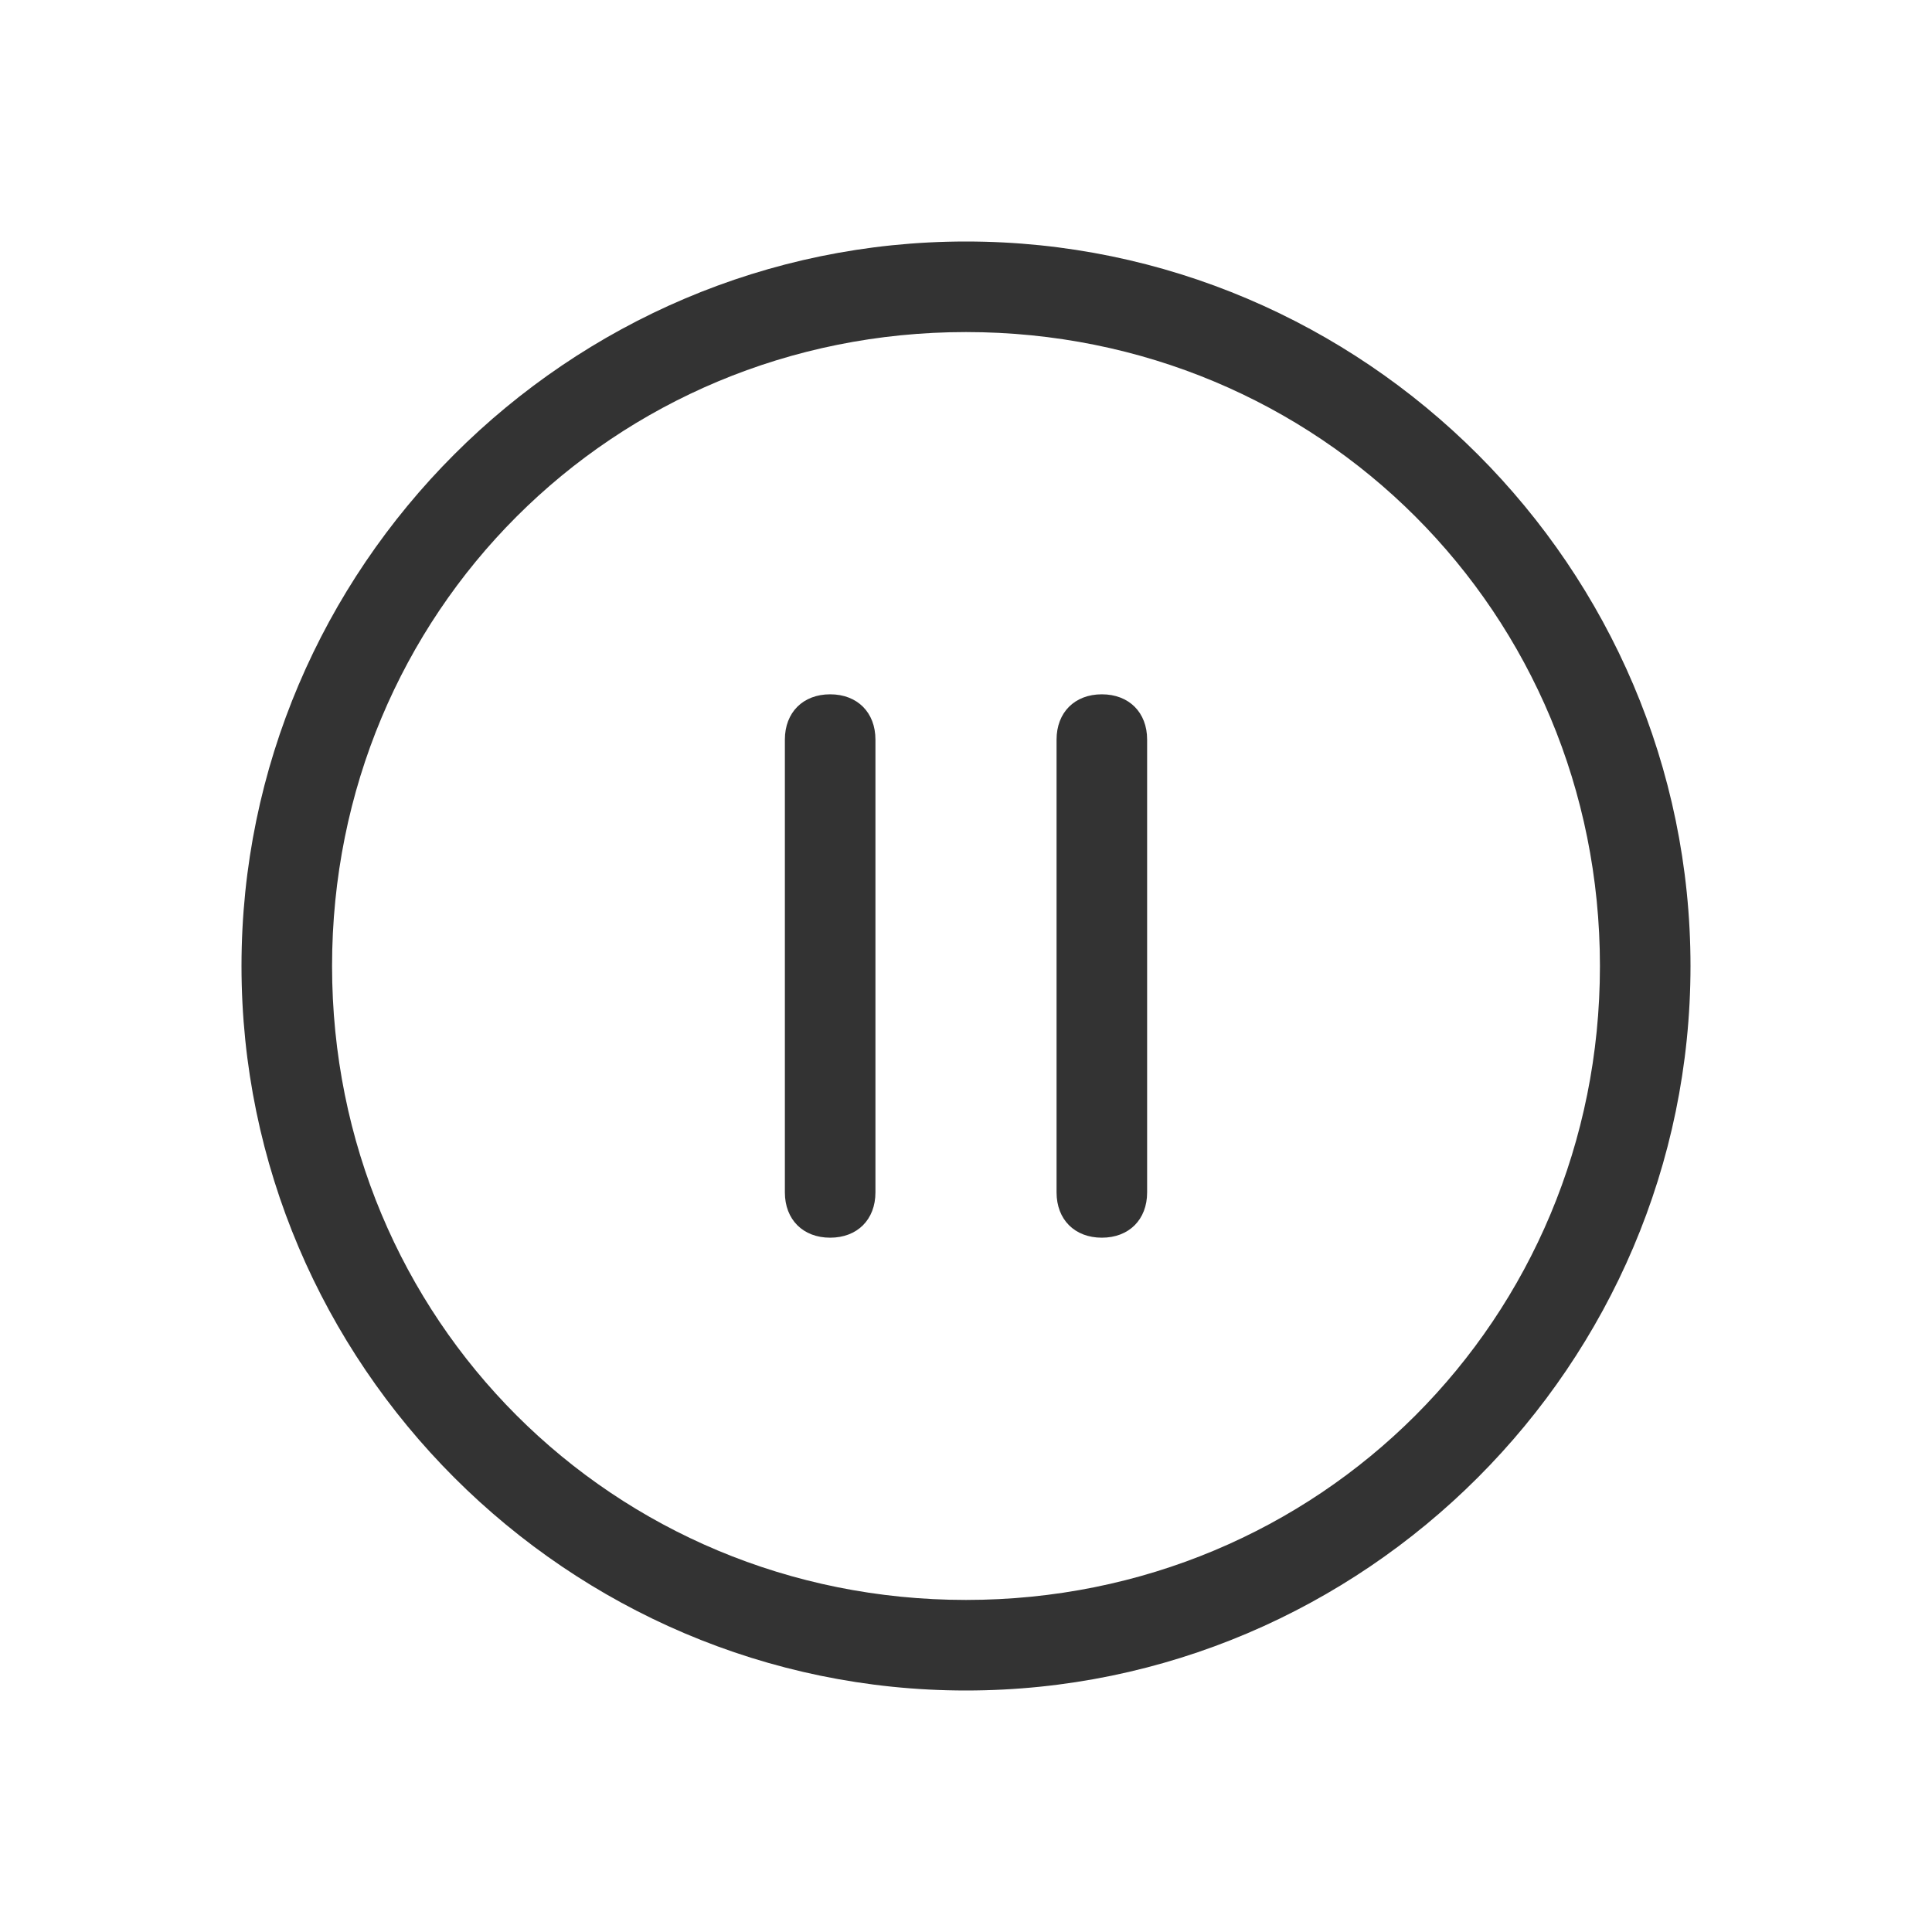 <?xml version="1.0" encoding="UTF-8"?>
<svg width="16px" height="16px" viewBox="0 0 16 16" version="1.1" xmlns="http://www.w3.org/2000/svg" xmlns:xlink="http://www.w3.org/1999/xlink">
    <title>暂挂</title>
    <g id="暂挂" stroke="none" stroke-width="1" fill="none" fill-rule="evenodd">
        <g id="编组" transform="translate(2, 2)" fill="#333333" fill-rule="nonzero">
            <path d="M6,12 C2.7,12 0,9.3 0,6 C0,2.7 2.7,0 6,0 C9.3,0 12,2.7 12,6 C12,9.3 9.3,12 6,12 Z M6,0.75 C3.075,0.75 0.75,3.075 0.75,6 C0.75,8.925 3.075,11.25 6,11.25 C8.925,11.25 11.25,8.925 11.25,6 C11.25,3.075 8.925,0.75 6,0.75 Z" id="形状"></path>
            <path d="M4.875,8.25 C4.65,8.25 4.5,8.1 4.5,7.875 L4.5,4.125 C4.5,3.9 4.65,3.75 4.875,3.75 C5.1,3.75 5.25,3.9 5.25,4.125 L5.25,7.875 C5.25,8.1 5.1,8.25 4.875,8.25 Z M7.125,8.25 C6.9,8.25 6.75,8.1 6.75,7.875 L6.75,4.125 C6.75,3.9 6.9,3.75 7.125,3.75 C7.35,3.75 7.5,3.9 7.5,4.125 L7.5,7.875 C7.5,8.1 7.35,8.25 7.125,8.25 Z" id="形状"></path>
        </g>
    </g>
</svg>